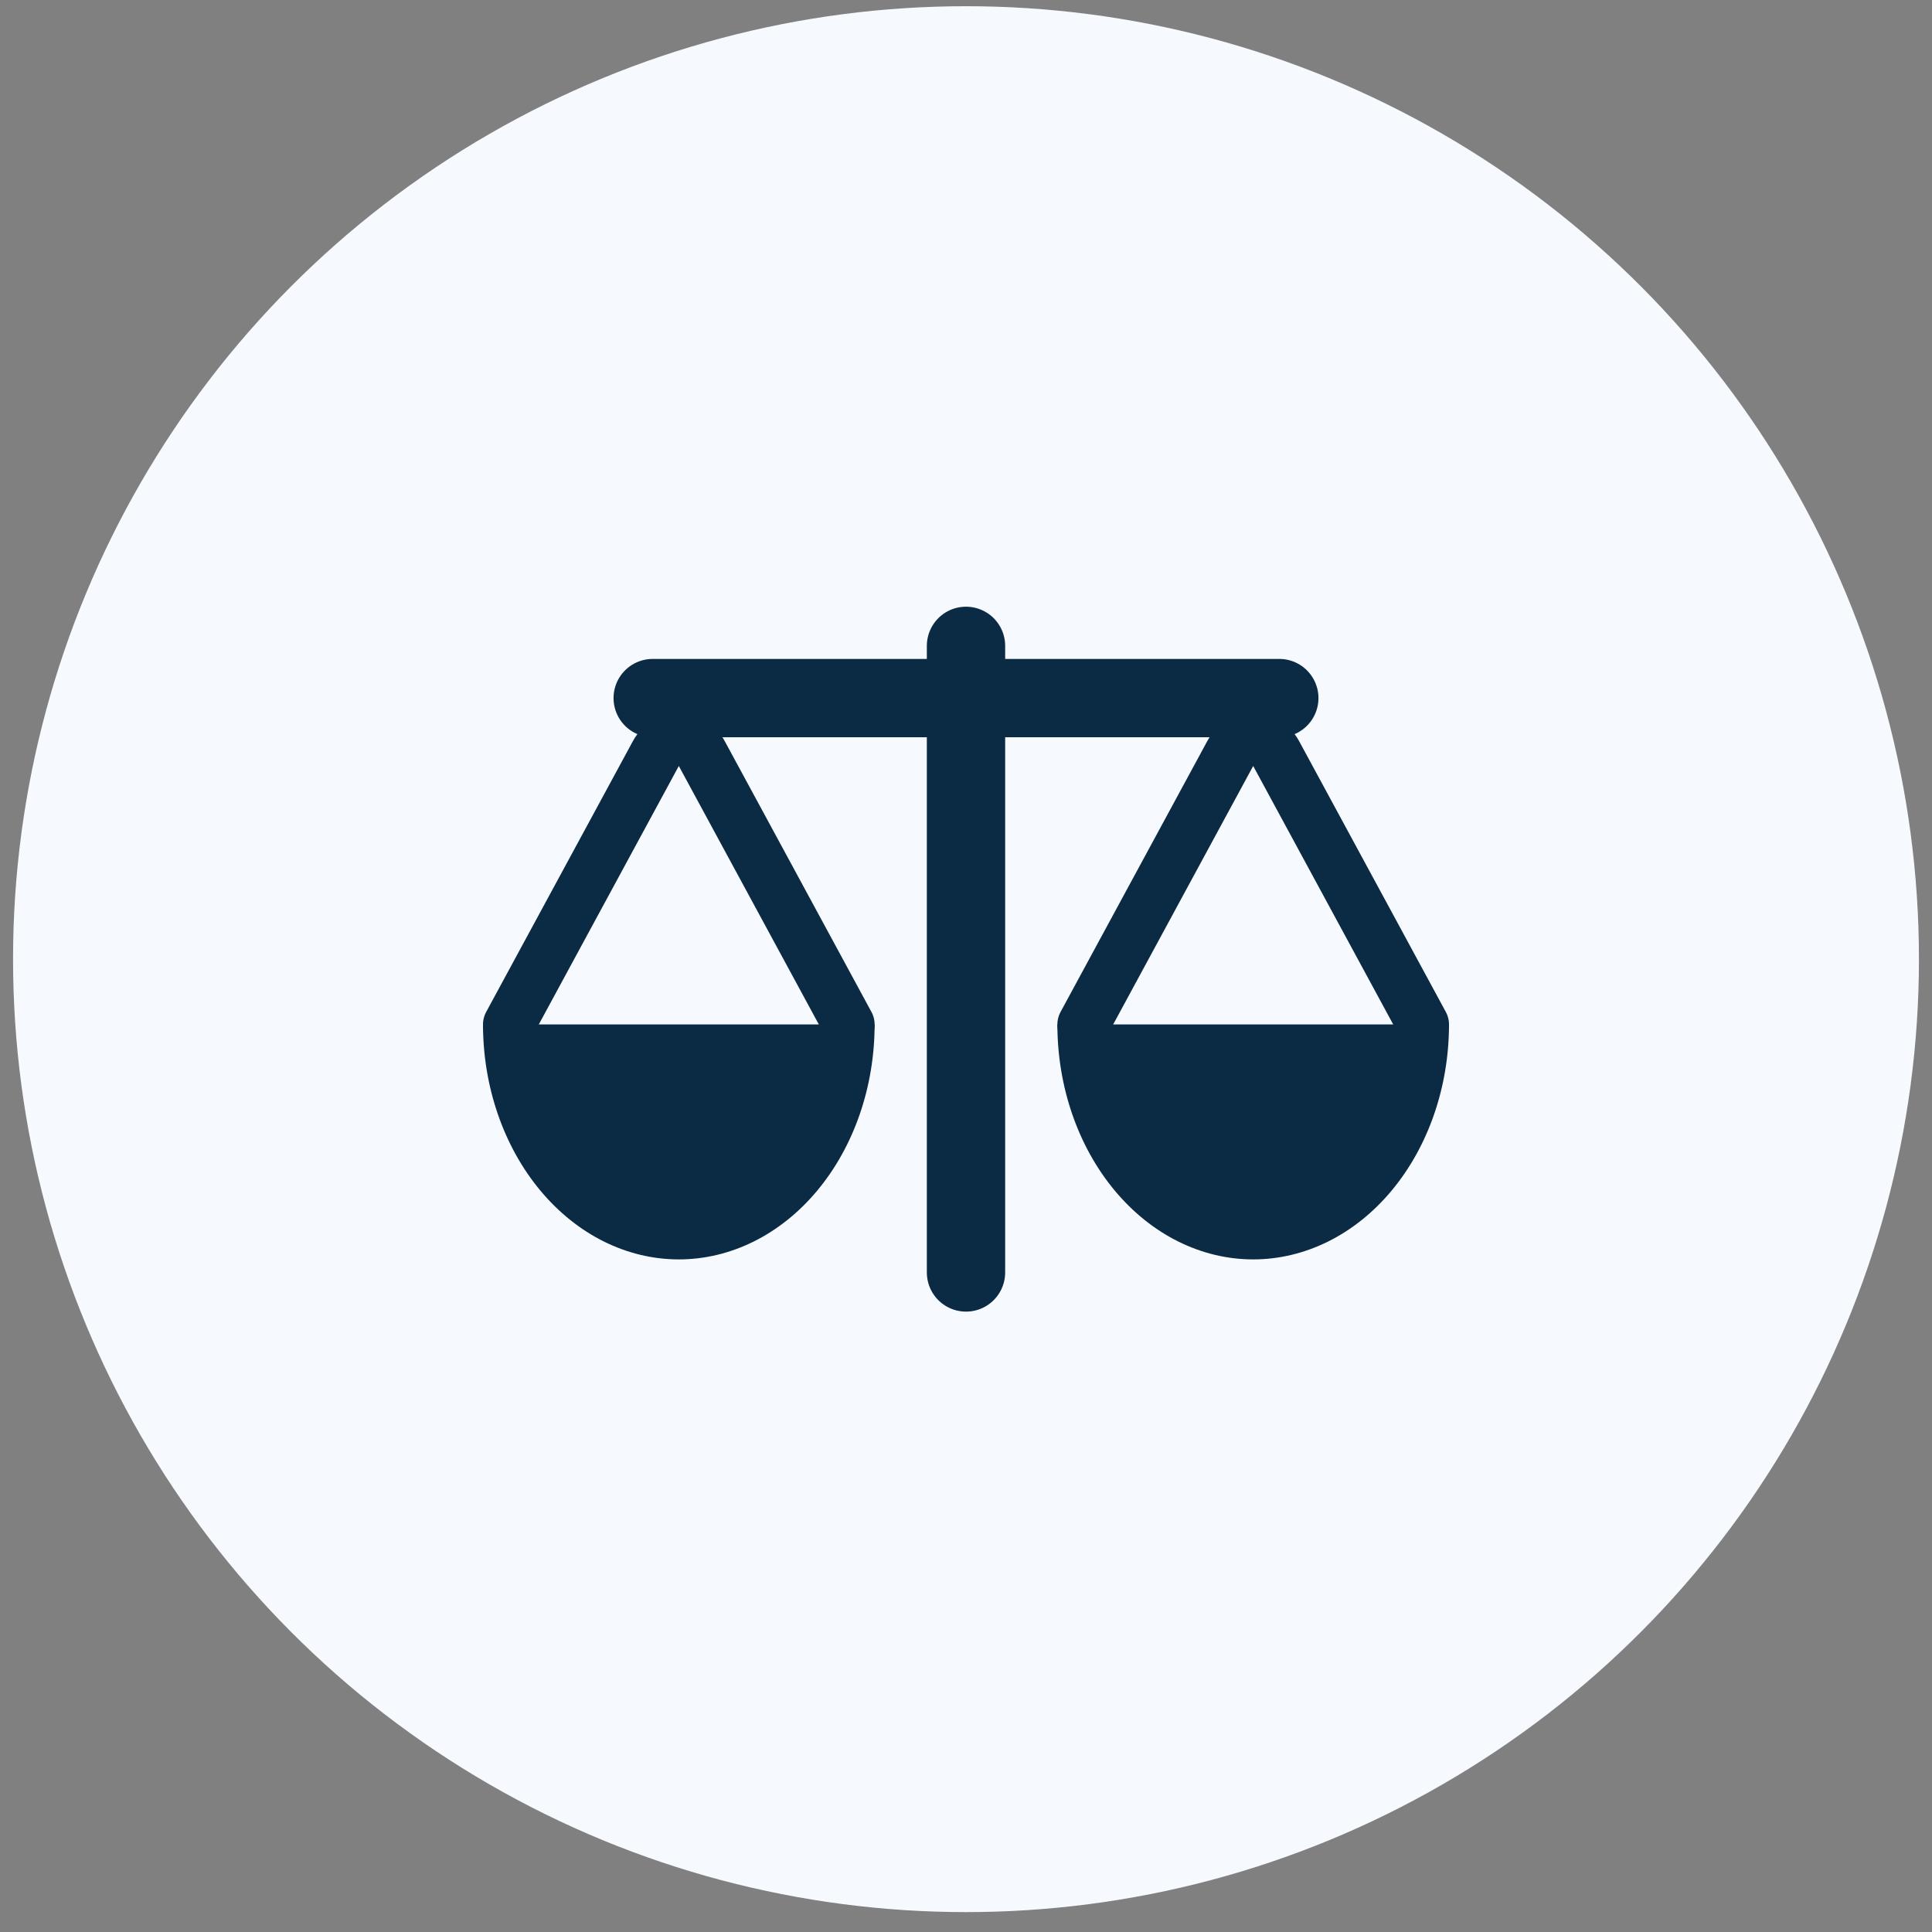 <svg width="74" height="74" viewBox="0 0 74 74" fill="none" xmlns="http://www.w3.org/2000/svg">
<rect x="0" y="0" width="74" height="74" fill="#808080" stroke="none"/>
<g id="Icon">
<circle id="Background" cx="37" cy="36.738" r="36.5" fill="#F6FAFF"/>
<g id="Icon_2">
<path id="Ellipse 15" d="M18.5 39.238C18.5 41.625 19.29 43.914 20.697 45.602C22.103 47.29 24.011 48.238 26 48.238C27.989 48.238 29.897 47.29 31.303 45.602C32.71 43.914 33.5 41.625 33.5 39.238L26 39.238L18.5 39.238Z" fill="#0B2A44"/>
<path id="Ellipse 16" d="M40.5 39.238C40.5 41.625 41.29 43.914 42.697 45.602C44.103 47.29 46.011 48.238 48 48.238C49.989 48.238 51.897 47.29 53.303 45.602C54.71 43.914 55.5 41.625 55.5 39.238L48 39.238L40.5 39.238Z" fill="#0B2A44"/>
<path id="Vector 19" d="M19.5 39.238L25.121 28.862C25.499 28.163 26.501 28.163 26.879 28.862L32.5 39.238" stroke="#0B2A44" stroke-width="2" stroke-linecap="round"/>
<path id="Vector 20" d="M41.5 39.238L47.121 28.862C47.499 28.163 48.501 28.163 48.879 28.862L54.5 39.238" stroke="#0B2A44" stroke-width="2" stroke-linecap="round"/>
<line id="Line 30" x1="25" y1="26.738" x2="49" y2="26.738" stroke="#0B2A44" stroke-width="3" stroke-linecap="round"/>
<line id="Line 31" x1="37" y1="48.738" x2="37" y2="24.738" stroke="#0B2A44" stroke-width="3" stroke-linecap="round"/>
</g>
</g>
</svg>
